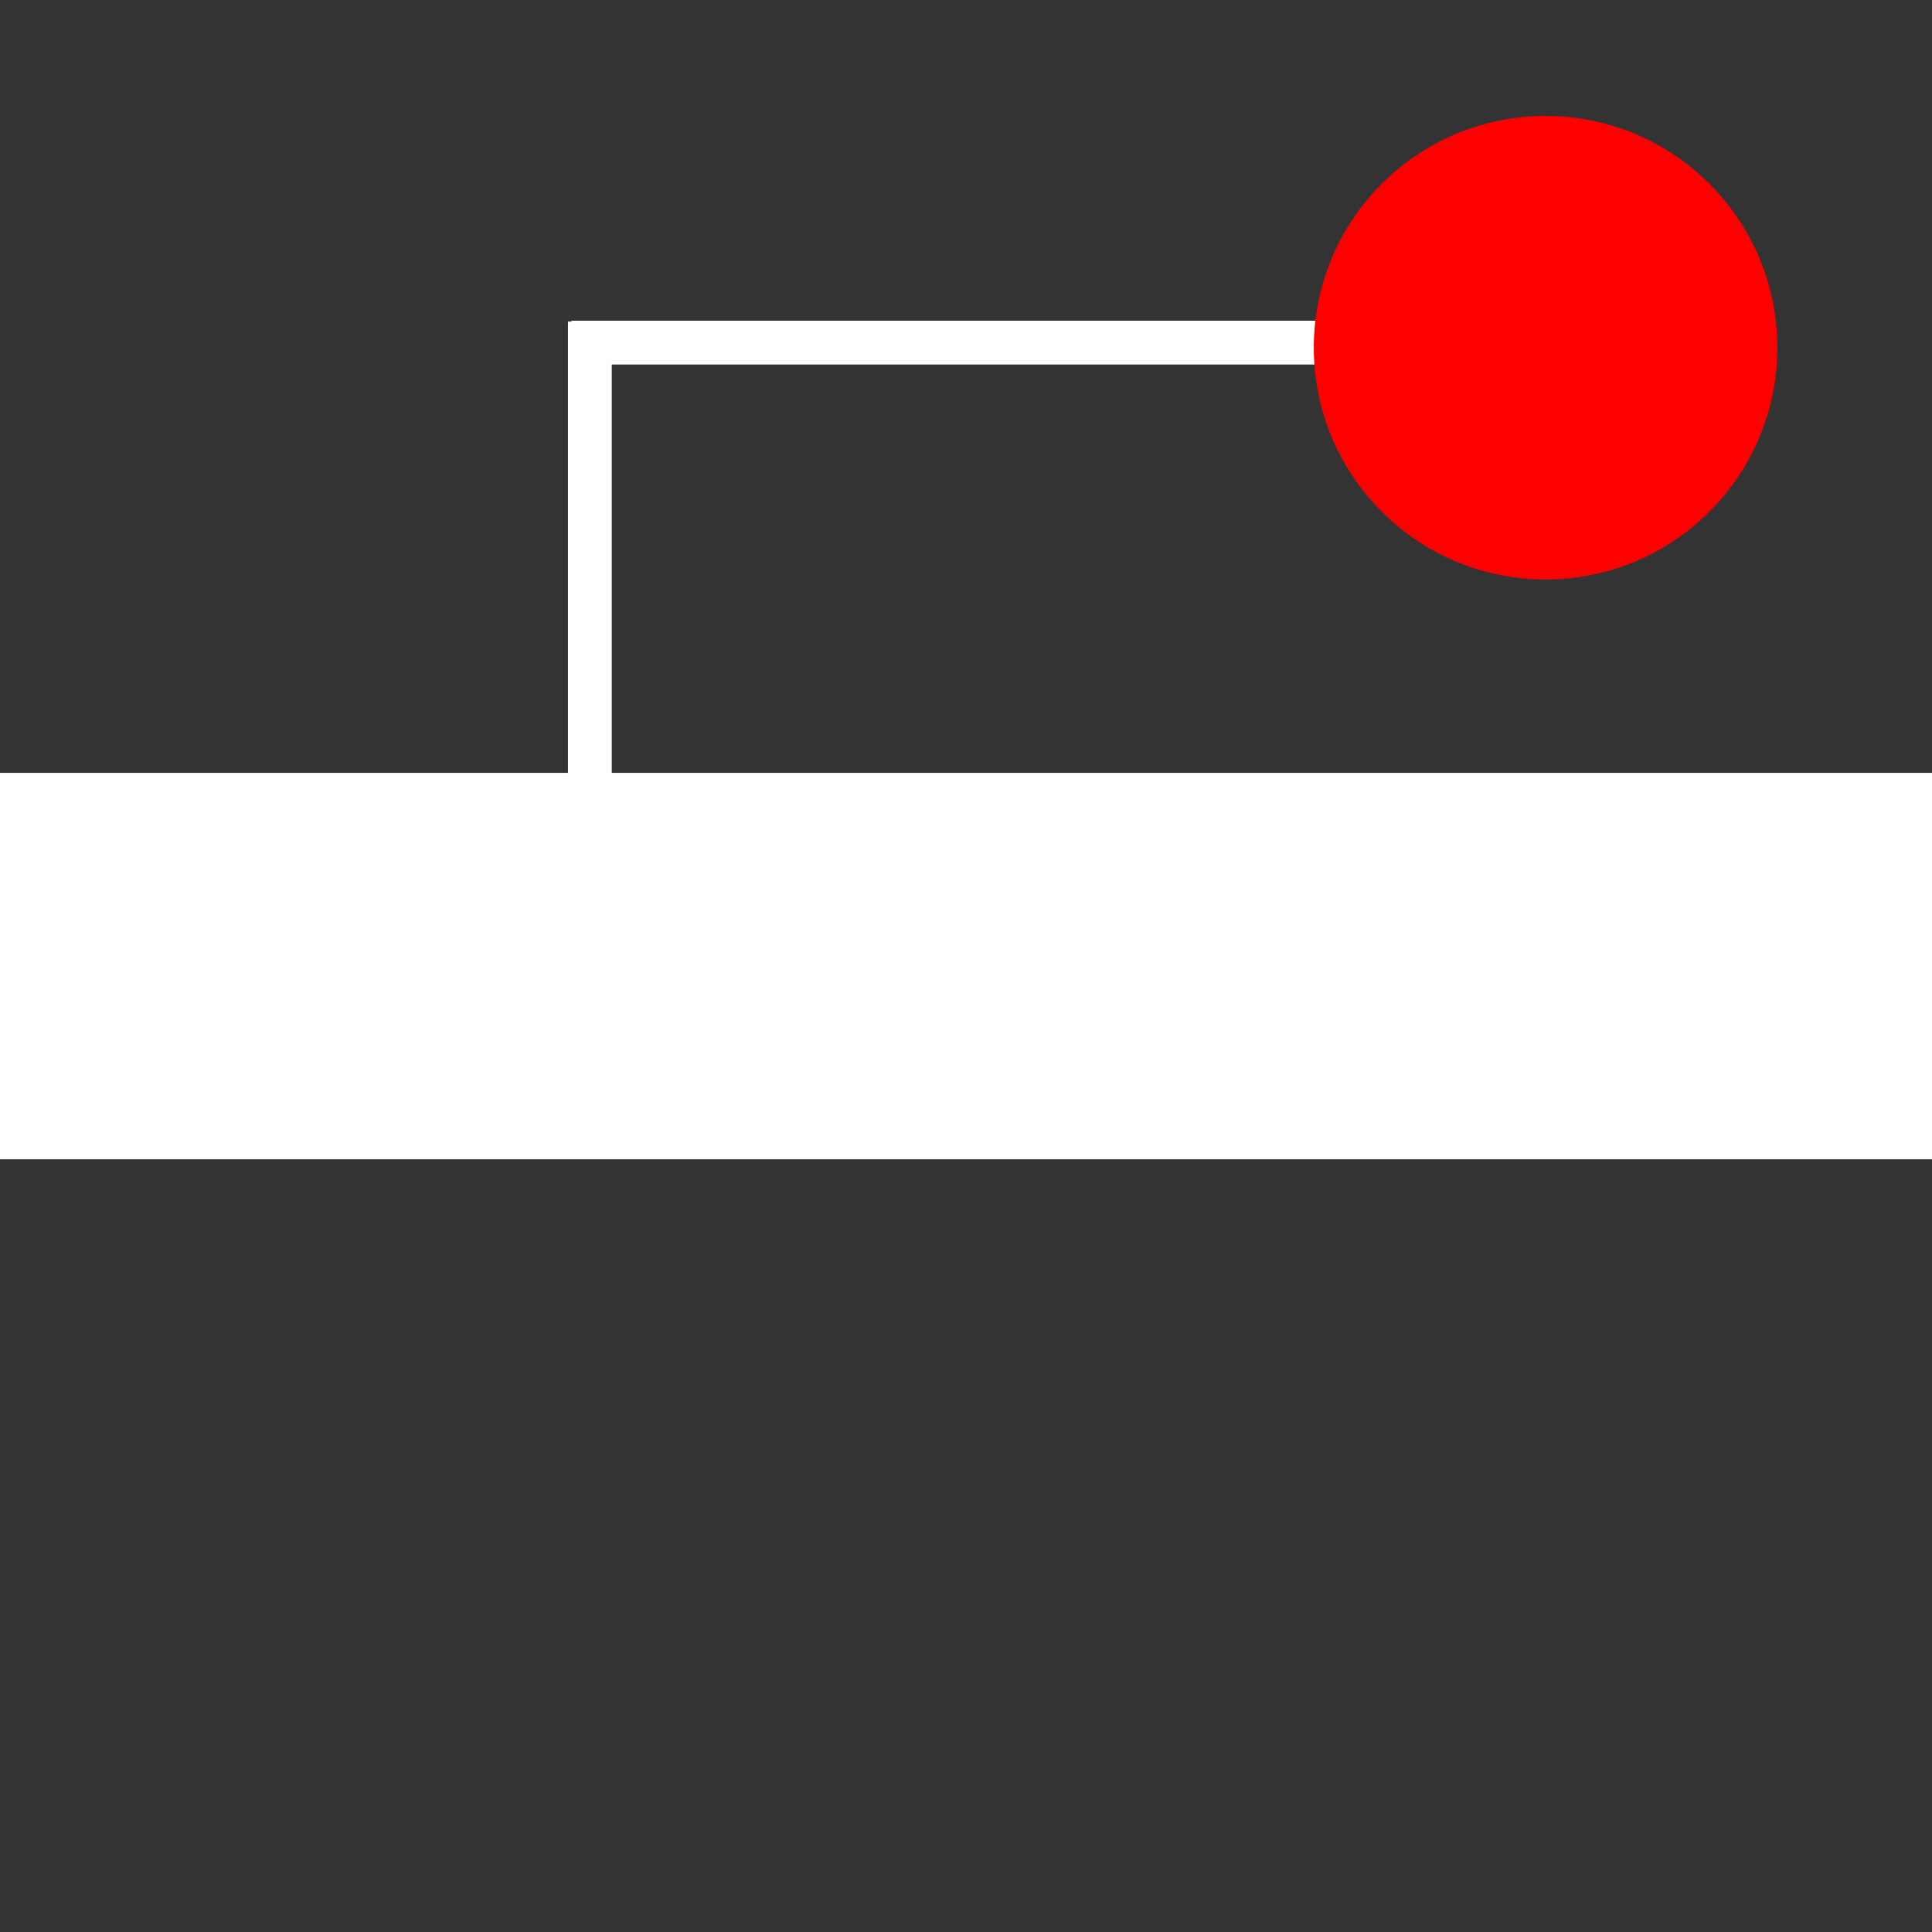 <?xml version="1.0" encoding="UTF-8" standalone="no"?>
<!-- Created with Inkscape (http://www.inkscape.org/) -->

<svg
   width="50"
   height="50"
   viewBox="0 0 13.229 13.229"
   version="1.1"
   id="svg5"
   inkscape:version="1.2 (dc2aeda, 2022-05-15)"
   sodipodi:docname="trackRedSignal.svg"
   inkscape:export-filename="trackRedSignal.png"
   inkscape:export-xdpi="96"
   inkscape:export-ydpi="96"
   xmlns:inkscape="http://www.inkscape.org/namespaces/inkscape"
   xmlns:sodipodi="http://sodipodi.sourceforge.net/DTD/sodipodi-0.dtd"
   xmlns="http://www.w3.org/2000/svg"
   xmlns:svg="http://www.w3.org/2000/svg"
   xmlns:rdf="http://www.w3.org/1999/02/22-rdf-syntax-ns#"
   xmlns:cc="http://creativecommons.org/ns#">
  <rect x="0" y="0" width="13.229" height="13.229" fill="#333333" stroke="none"/>
  <sodipodi:namedview
     id="namedview7"
     pagecolor="#000000"
     bordercolor="#000000"
     borderopacity="1"
     inkscape:showpageshadow="2"
     inkscape:pageopacity="0"
     inkscape:pagecheckerboard="0"
     inkscape:deskcolor="#d1d1d1"
     inkscape:document-units="mm"
     showgrid="false"
     inkscape:zoom="11.313708"
     inkscape:cx="20.019962"
     inkscape:cy="15.291185"
     inkscape:window-width="1440"
     inkscape:window-height="800"
     inkscape:window-x="0"
     inkscape:window-y="23"
     inkscape:window-maximized="0"
     inkscape:current-layer="layer1"
     showguides="true"
     inkscape:lockguides="false" />
  <defs
     id="defs2" />
  <g
     inkscape:label="Layer 1"
     inkscape:groupmode="layer"
     id="layer1">
    <rect
       style="fill:#ffffff;stroke-width:0.216"
       id="rect195"
       width="13.229"
       height="2.646"
       x="0"
       y="5.292"
       ry="0" />
    <rect
       style="fill:#ffffff;stroke-width:0.266"
       id="rect1124"
       width="5.398"
       height="0.3"
       x="3.913"
       y="2.196" />
    <circle
       style="fill:#ff0000;stroke-width:0.273"
       id="path227"
       cx="10.583"
       cy="2.381"
       r="1.587" />
    <rect
       style="fill:#ffffff;stroke-width:0.254"
       id="rect1127"
       width="0.3"
       height="3.305"
       x="3.889"
       y="2.202" />
  </g>
</svg>
